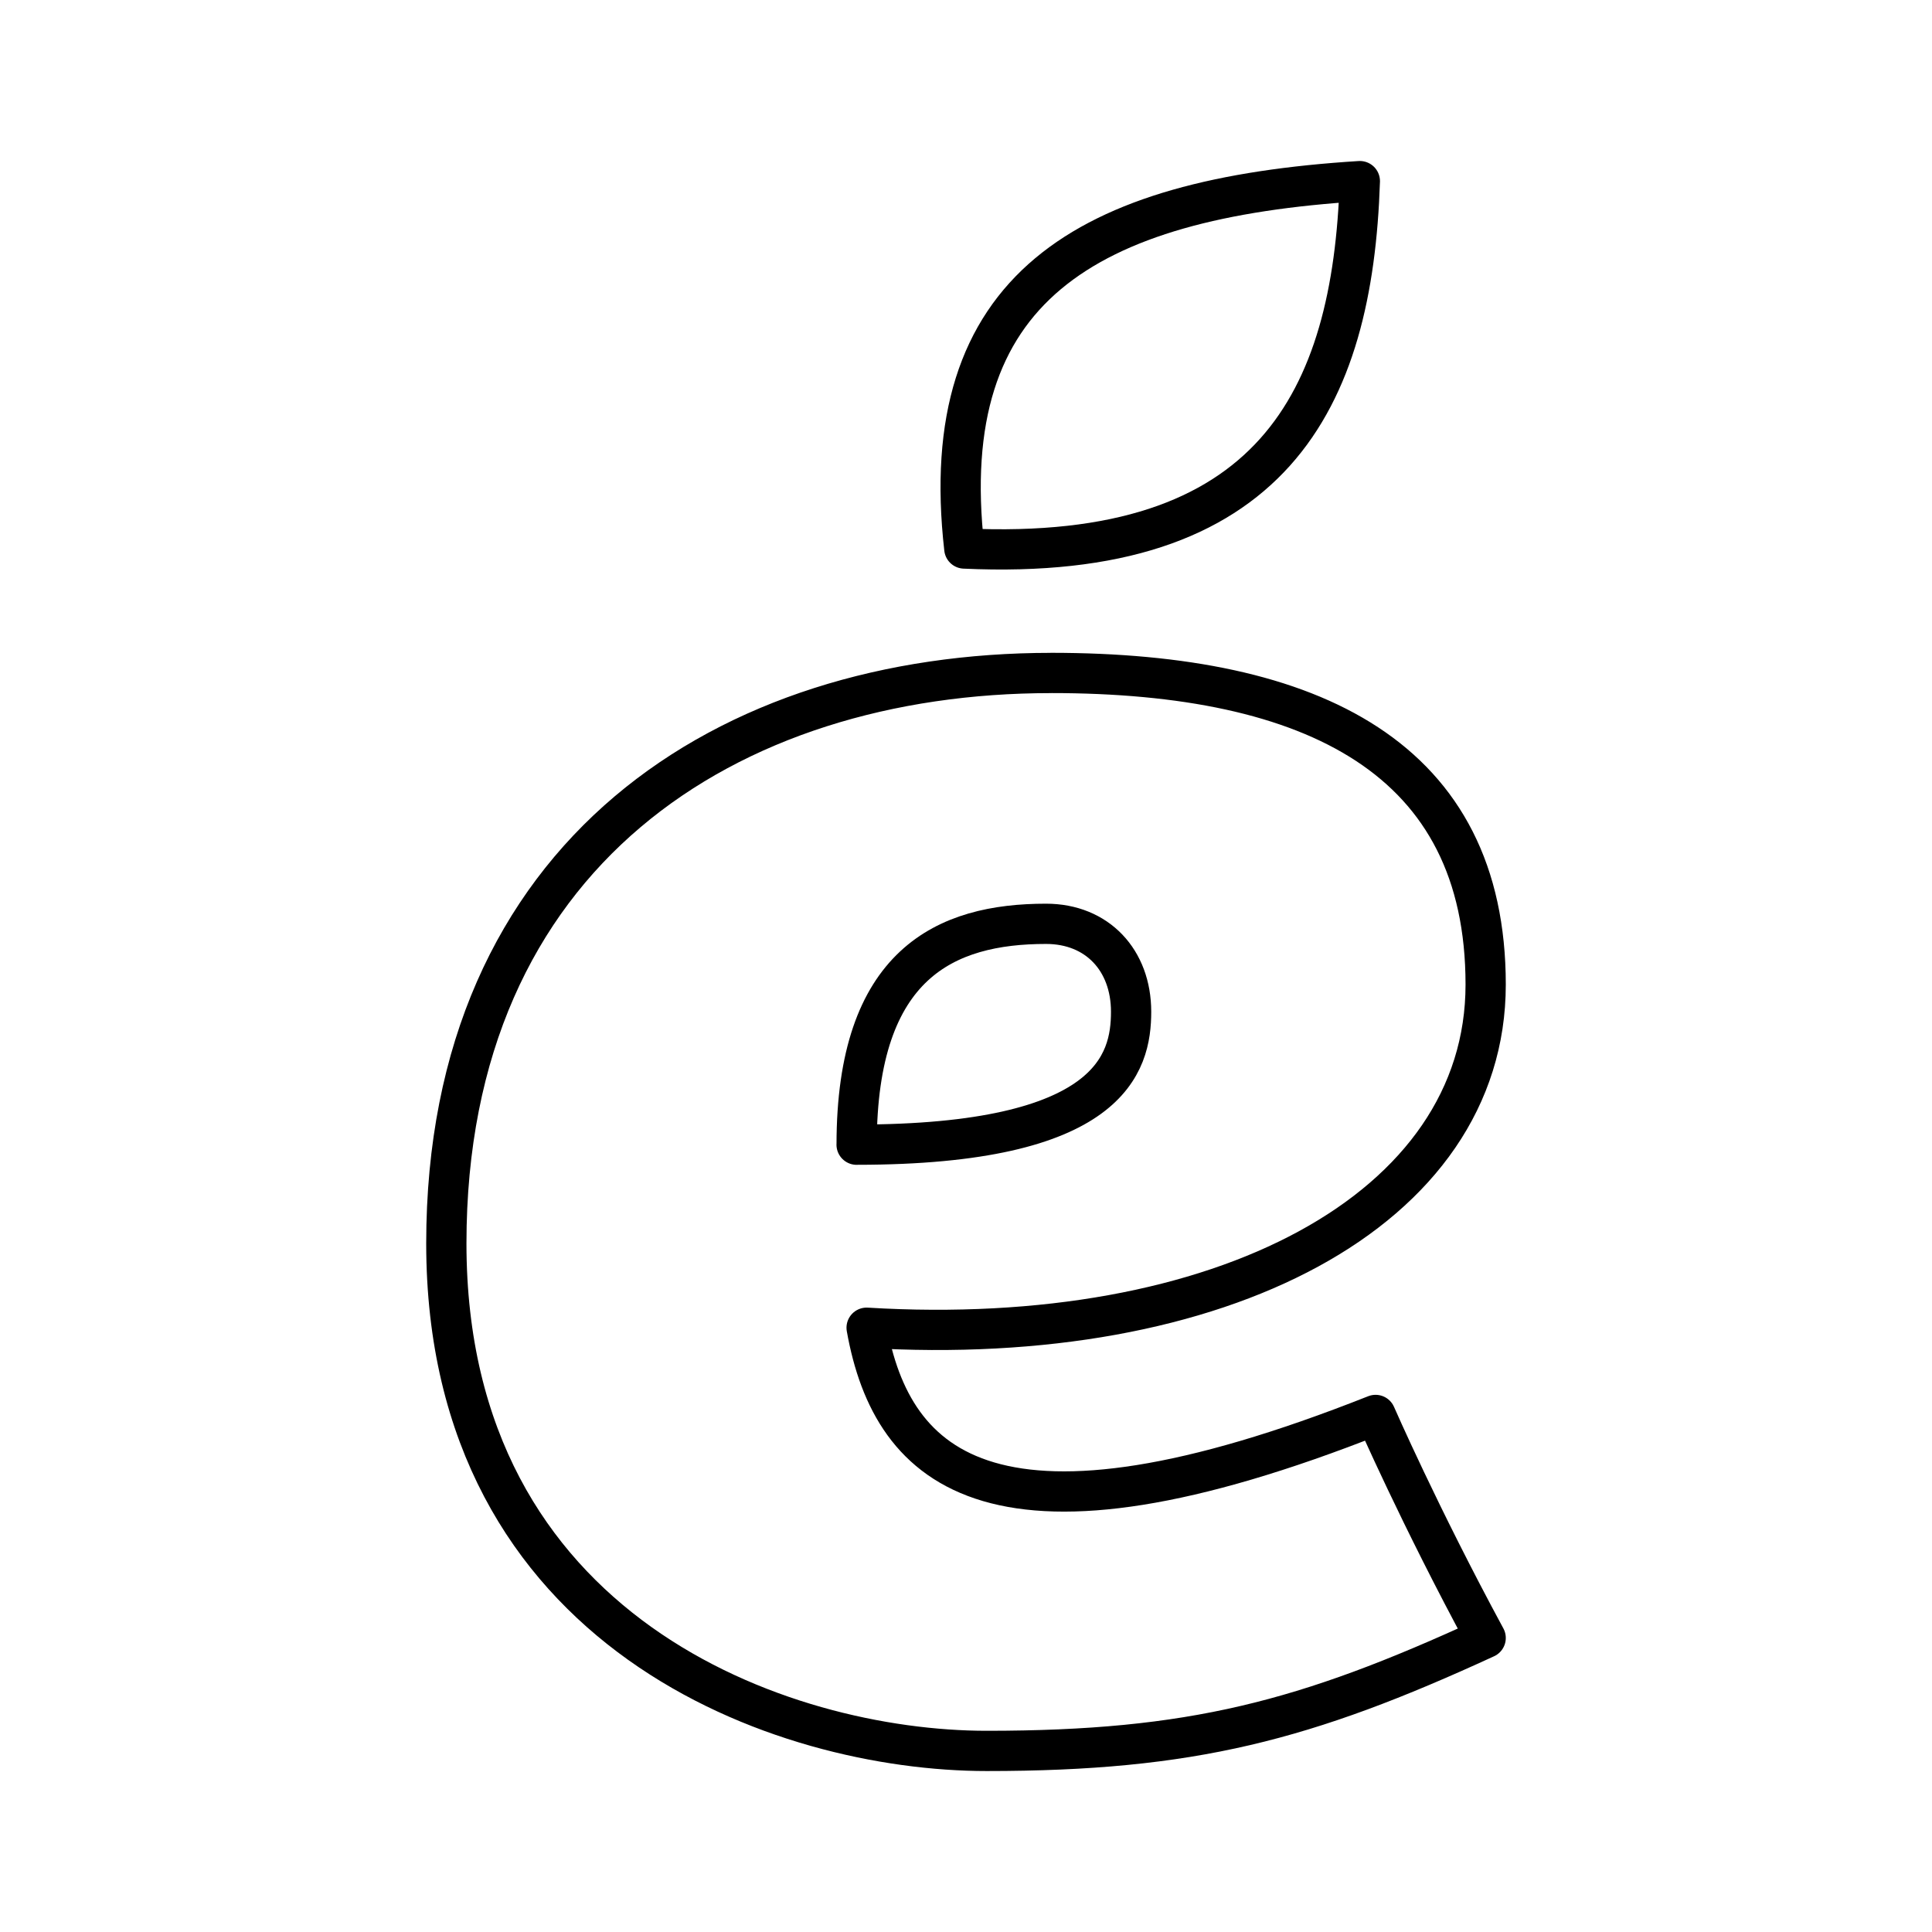 <?xml version="1.0" encoding="UTF-8"?><svg id="b" xmlns="http://www.w3.org/2000/svg" viewBox="0 0 48 48"><defs><style>.c{fill:none;stroke:#000;stroke-linecap:round;stroke-linejoin:round;}</style></defs><path class="c" d="M33.785,4.5c-6.82.426-10.561,2.664-9.827,9.128,7.66.355,9.649-3.694,9.827-9.128Z"/><path class="c" d="M26.113,16.719c6.535,0,10.798,2.131,10.798,7.743s-6.607,9.057-15.38,8.525c.639,3.587,3.232,5.896,12.645,2.167,0,0,1.101,2.522,2.735,5.541-4.475,2.06-7.317,2.806-12.396,2.806s-13.426-2.913-13.426-12.609,6.997-14.172,15.025-14.172Z"/><path class="c" d="M21.283,28.44c0-4.511,2.22-5.488,4.706-5.488,1.273,0,2.113.906,2.113,2.184s-.497,3.303-6.82,3.303Z"/></svg>
